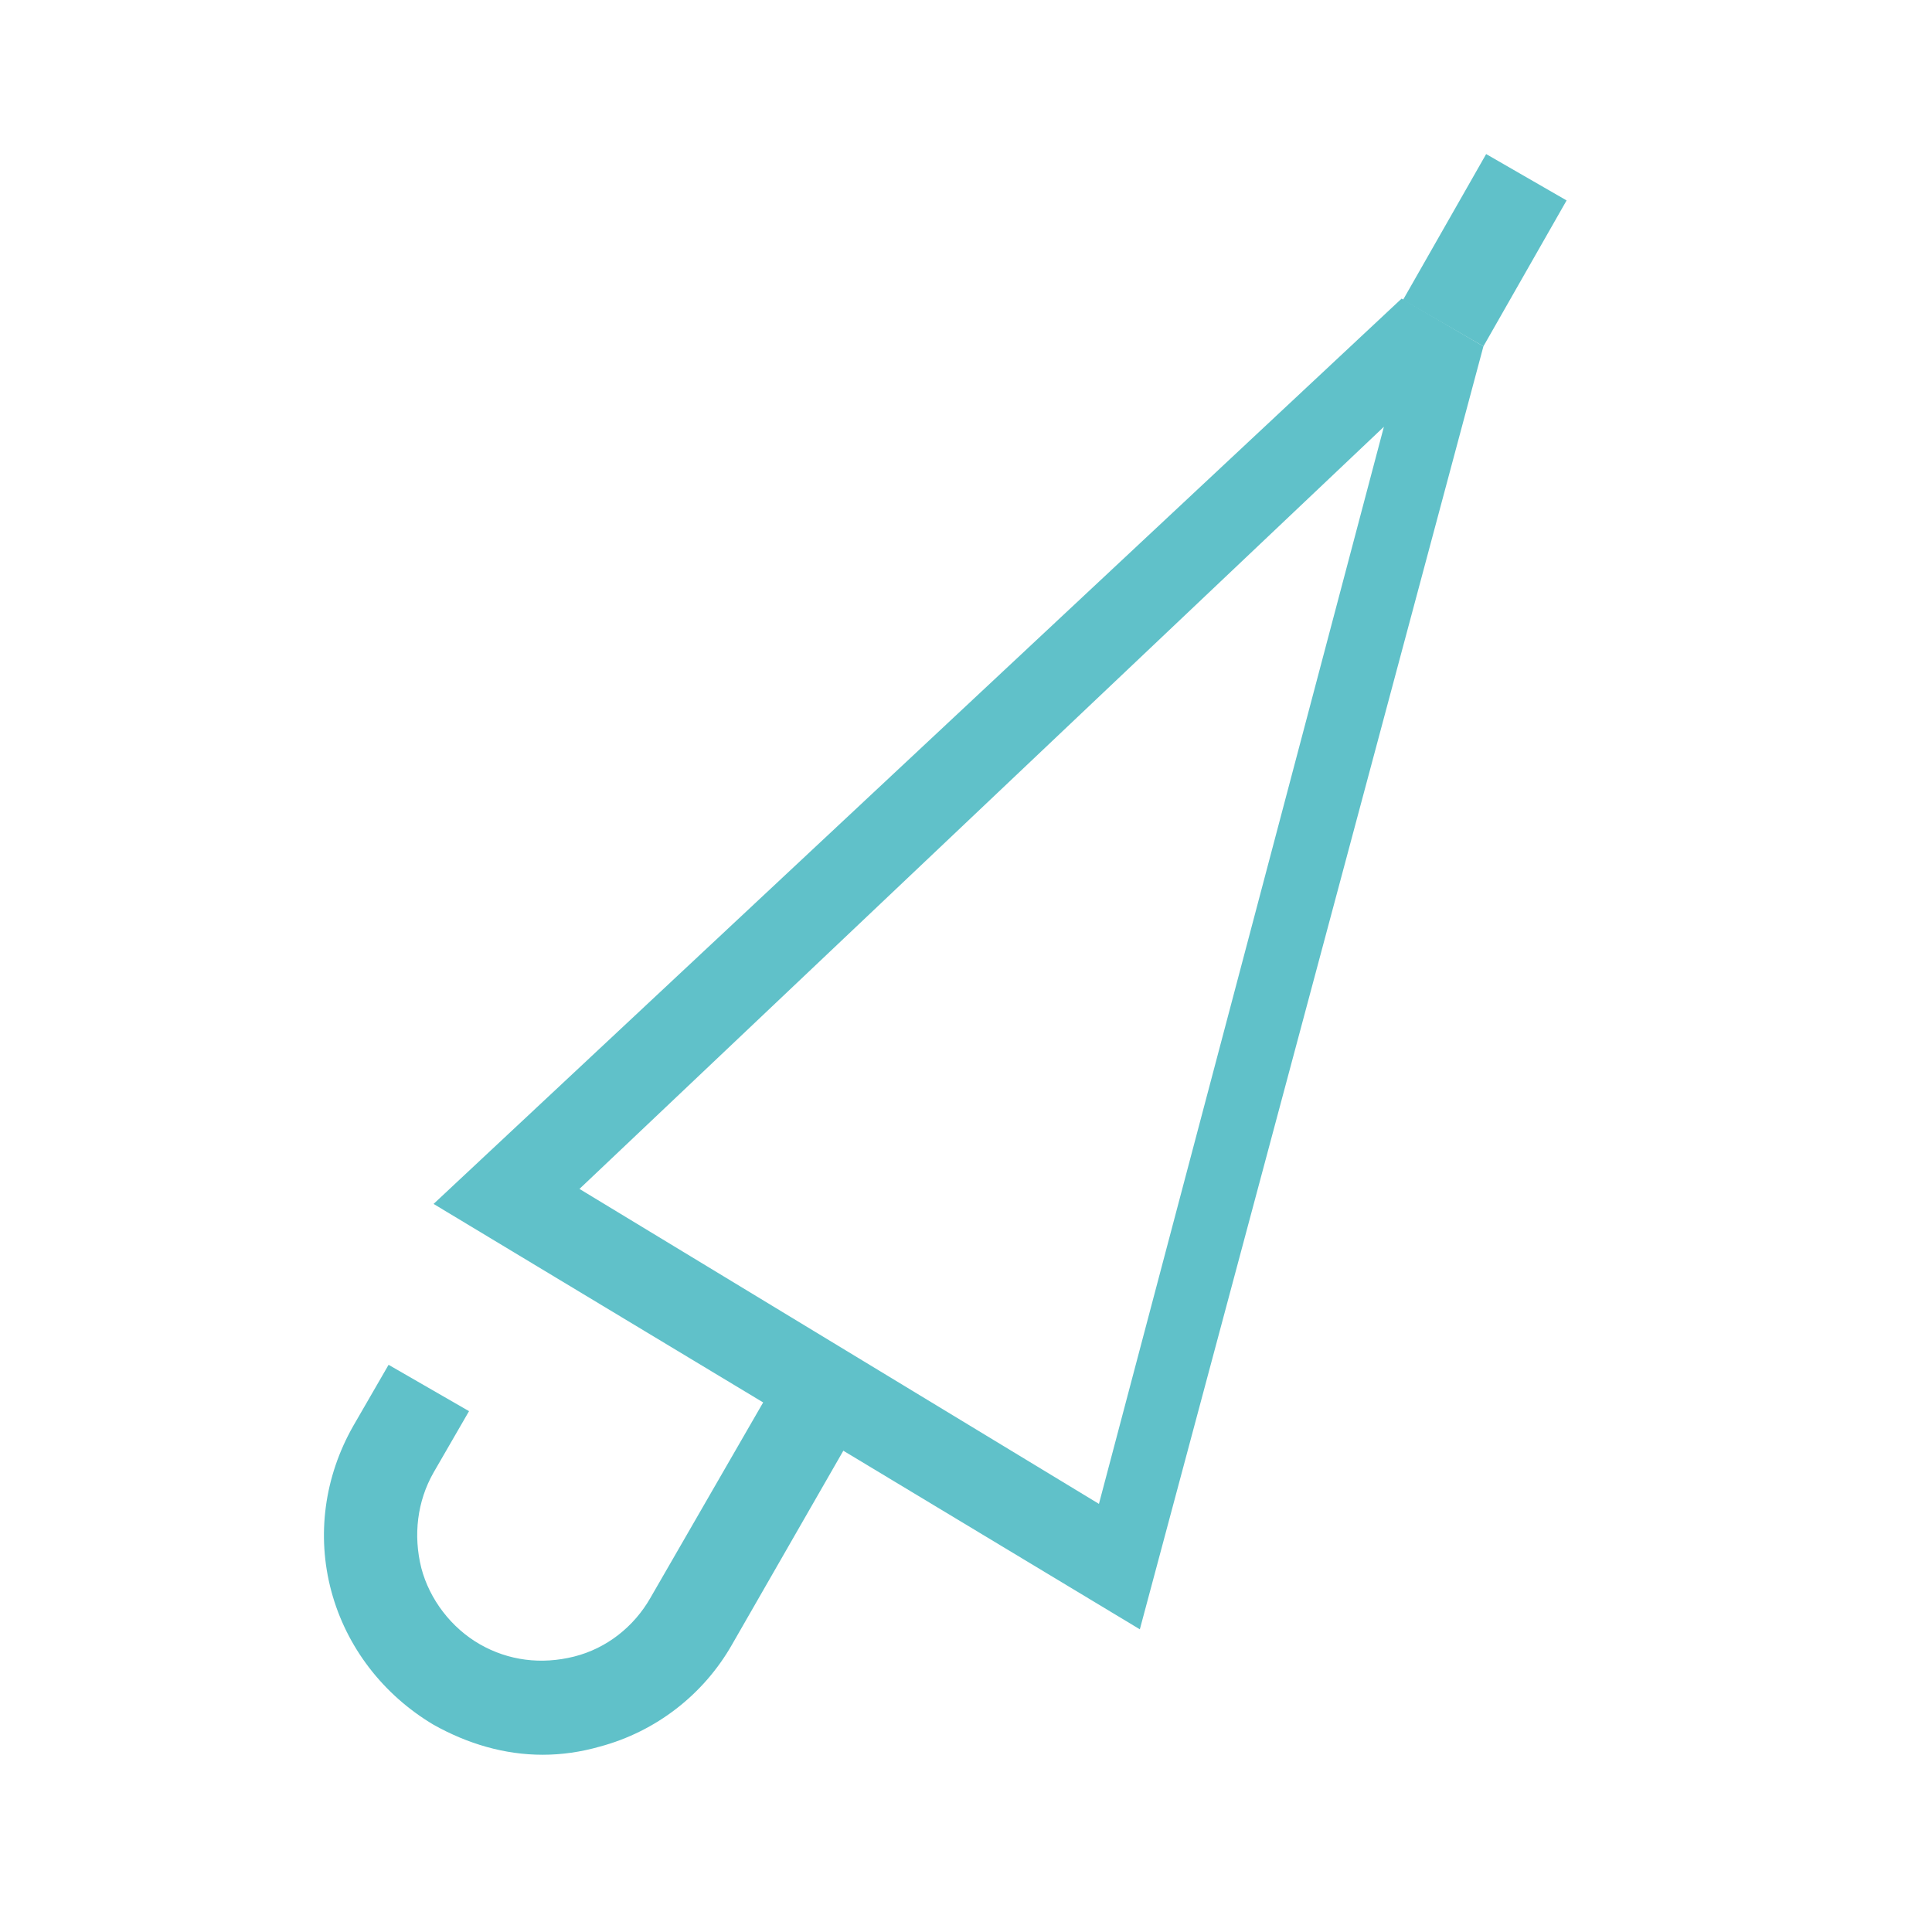 <?xml version="1.0" encoding="utf-8"?>
<!-- Generator: Adobe Illustrator 25.4.1, SVG Export Plug-In . SVG Version: 6.00 Build 0)  -->
<svg version="1.1" id="レイヤー_1" xmlns="http://www.w3.org/2000/svg" xmlns:xlink="http://www.w3.org/1999/xlink" x="0px"
	 y="0px" viewBox="0 0 141.7 141.7" style="enable-background:new 0 0 141.7 141.7;" xml:space="preserve">
<style type="text/css">
	.st0{fill:#60C1C9;}
	.st1{fill:none;}
	.st2{fill:#E8BE31;}
	.st3{fill:#EC734E;}
	.st4{fill:#BAC7C5;}
	.st5{fill:#27AA88;}
	.st6{fill:#AE9CC1;}
	.st7{fill:#E98C3A;}
	.st8{fill:#B4B4B5;}
	.st9{fill:#00A6CA;}
	.st10{fill:#F9C110;}
	.st11{fill:#A8C2CB;}
	.st12{fill:#FFFFFF;}
	.st13{fill:none;stroke:#BAC7C5;stroke-width:6;stroke-miterlimit:10;}
</style>
<g>
	<g>
		<path class="st0" d="M56.7,101.6l-9,15.6c-1.2,2.1-3.2,3.7-5.6,4.3c-2.4,0.6-4.8,0.3-6.9-0.9c-2.1-1.2-3.7-3.3-4.3-5.6
			c-0.6-2.4-0.3-4.9,0.9-7l2.6-4.5l-5.9-3.4l-2.6,4.5c-2.1,3.7-2.7,8-1.6,12.1c1.1,4.1,3.8,7.6,7.5,9.8c2.5,1.4,5.2,2.2,8,2.2
			c1.4,0,2.8-0.2,4.2-0.6c4.1-1.1,7.6-3.8,9.7-7.5l8.9-15.5L56.7,101.6z"/>
		<polyline class="st0" points="108.8,25.4 114.9,14.7 109,11.3 102.9,22 		"/>
	</g>
	<path class="st0" d="M102.8,21.9l-71,66.4l51.8,31.2l25.2-94.1L102.8,21.9z M80.6,110.3L42.5,87.2l59-55.9L80.6,110.3z"/>
</g>
</svg>
